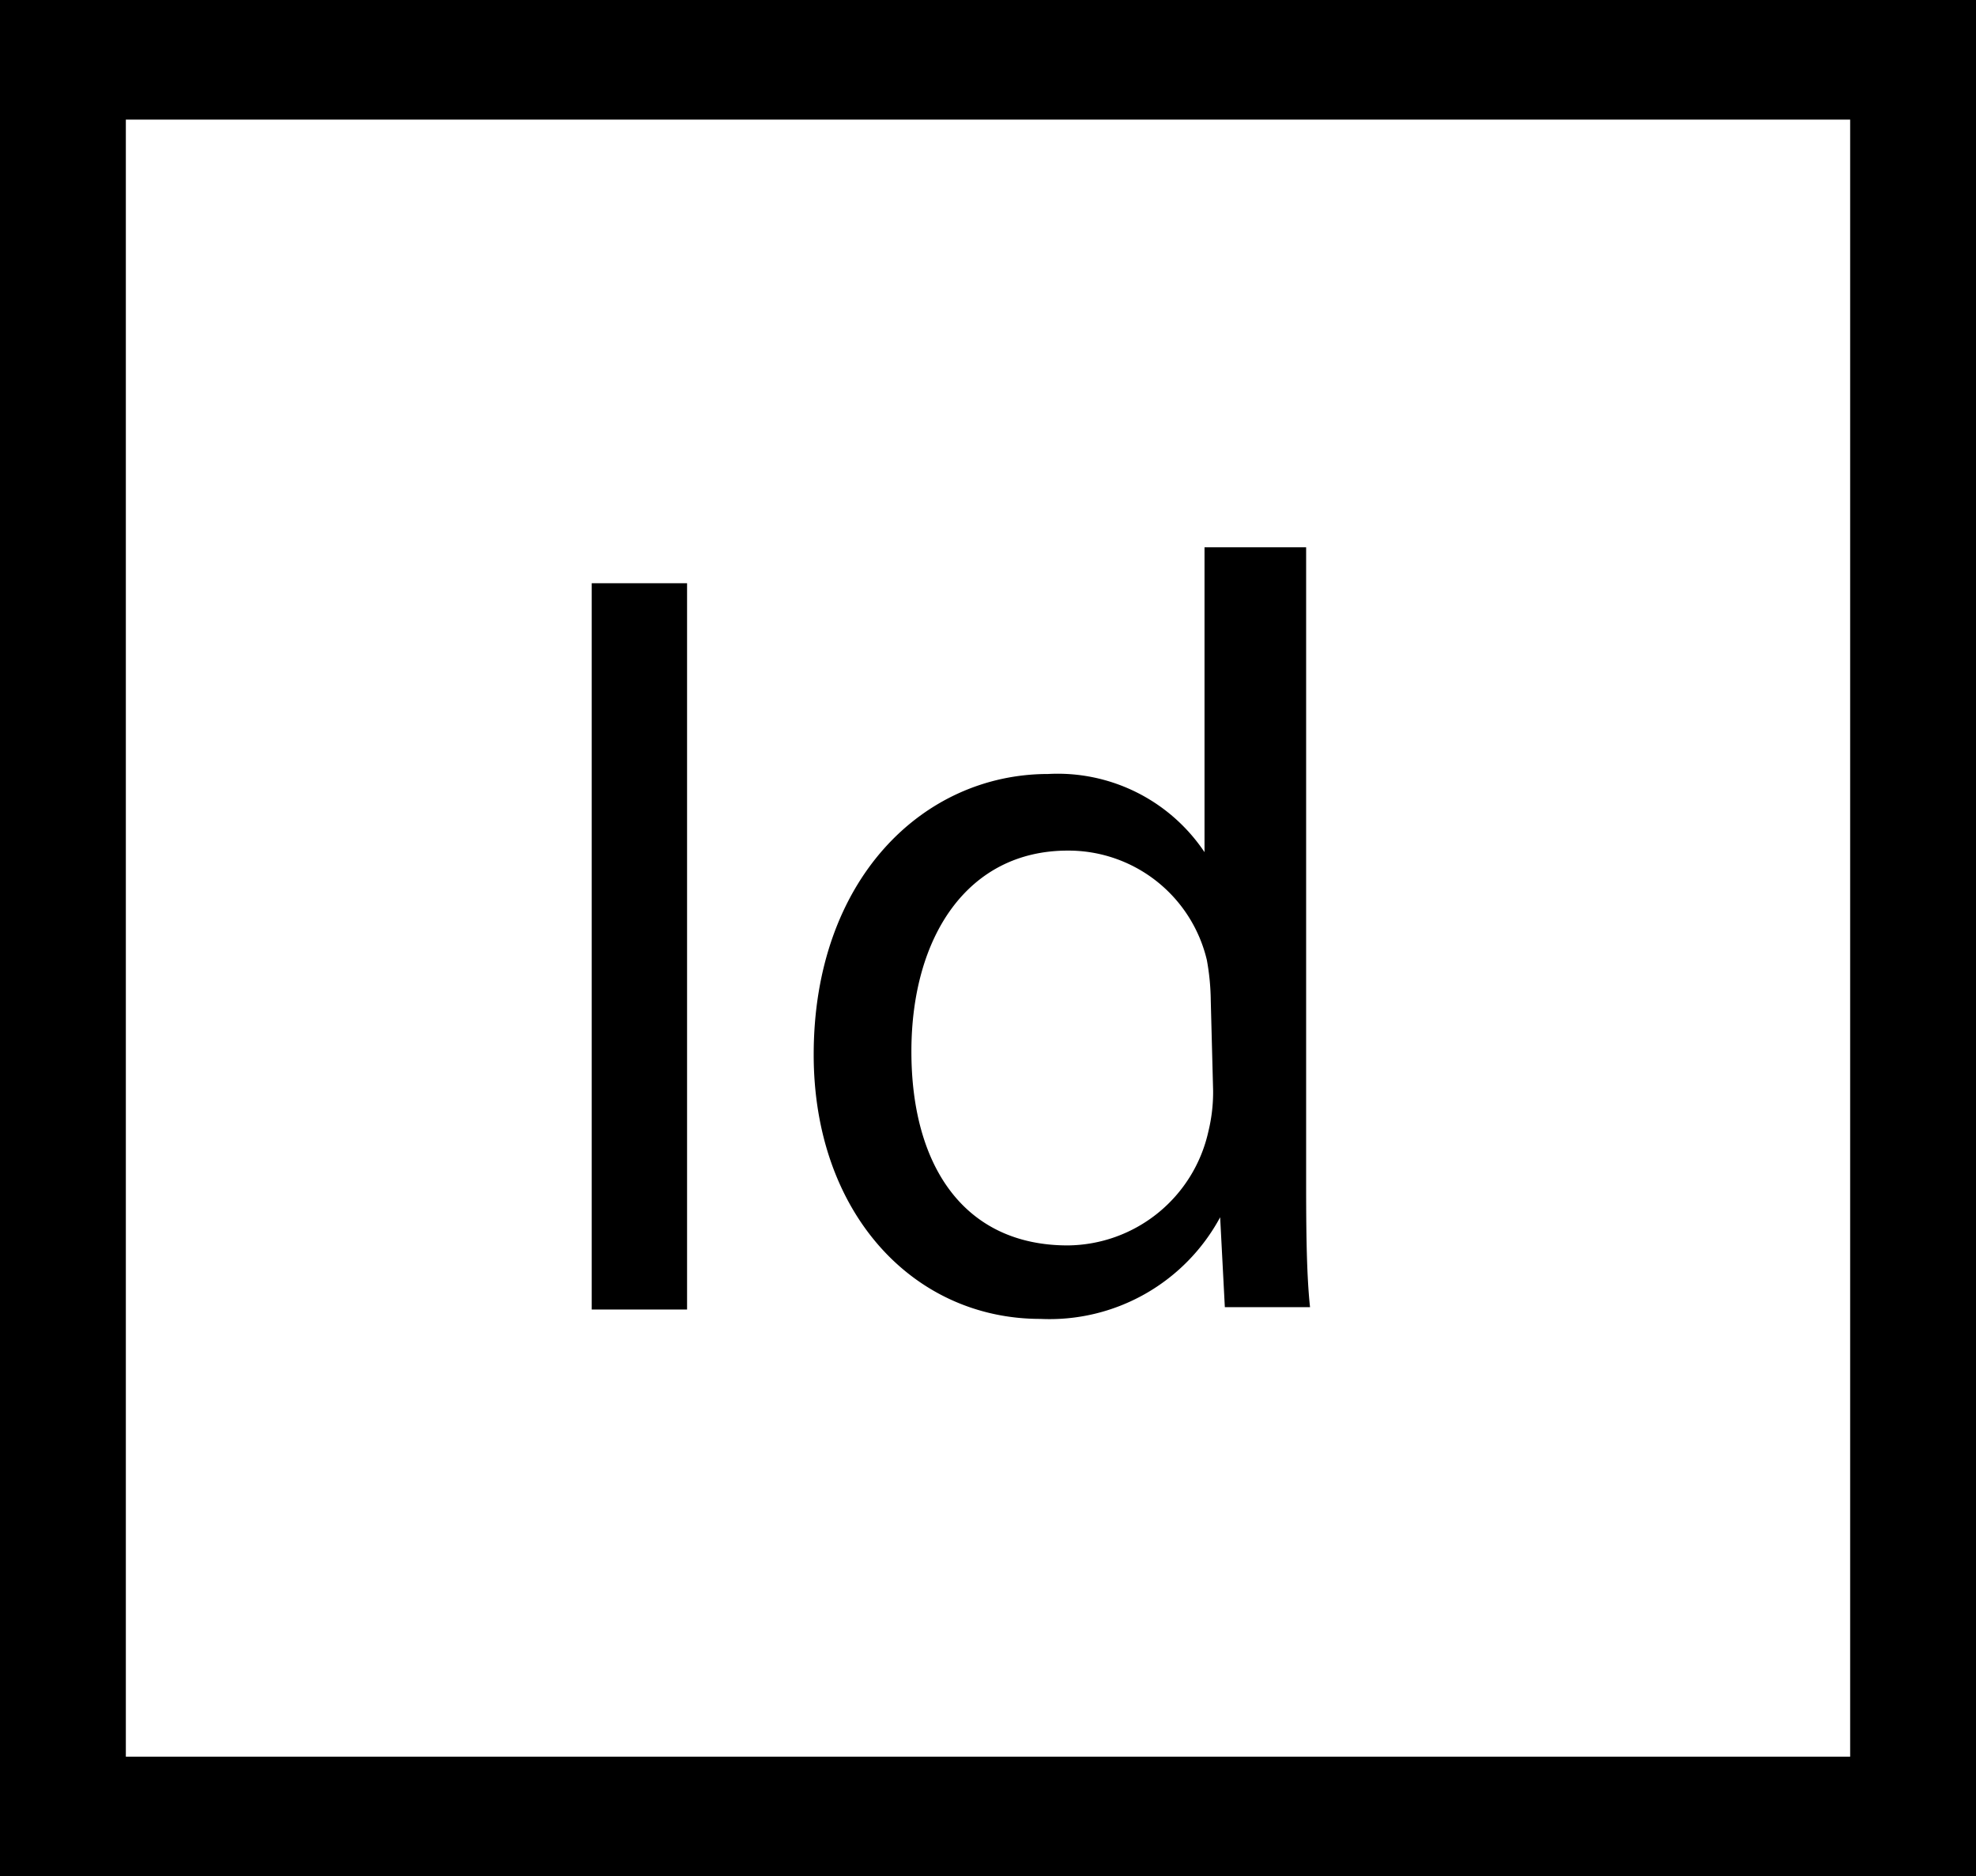 <svg xmlns="http://www.w3.org/2000/svg" viewBox="0 0 25.28 24"><g id="Capa_2" data-name="Capa 2"><g id="Capa_1-2" data-name="Capa 1"><path d="M23.67,22.47H1.61V1.53H23.67ZM0,24H25.28V0H0Z"/><path d="M8.79,7.46v9.29H7.57V7.46Z"/><path d="M16.71,7V15c0,.6,0,1.26.05,1.72H15.67l-.06-1.15h0a2.48,2.48,0,0,1-2.3,1.3c-1.63,0-2.9-1.36-2.9-3.38,0-2.23,1.39-3.59,3-3.59a2.26,2.26,0,0,1,2,1h0V7ZM15.49,12.8a3.05,3.05,0,0,0-.05-.52,1.82,1.82,0,0,0-1.78-1.4c-1.28,0-2,1.1-2,2.57s.68,2.48,2,2.48a1.86,1.86,0,0,0,1.8-1.46,2.12,2.12,0,0,0,.06-.52Z"/></g></g></svg>